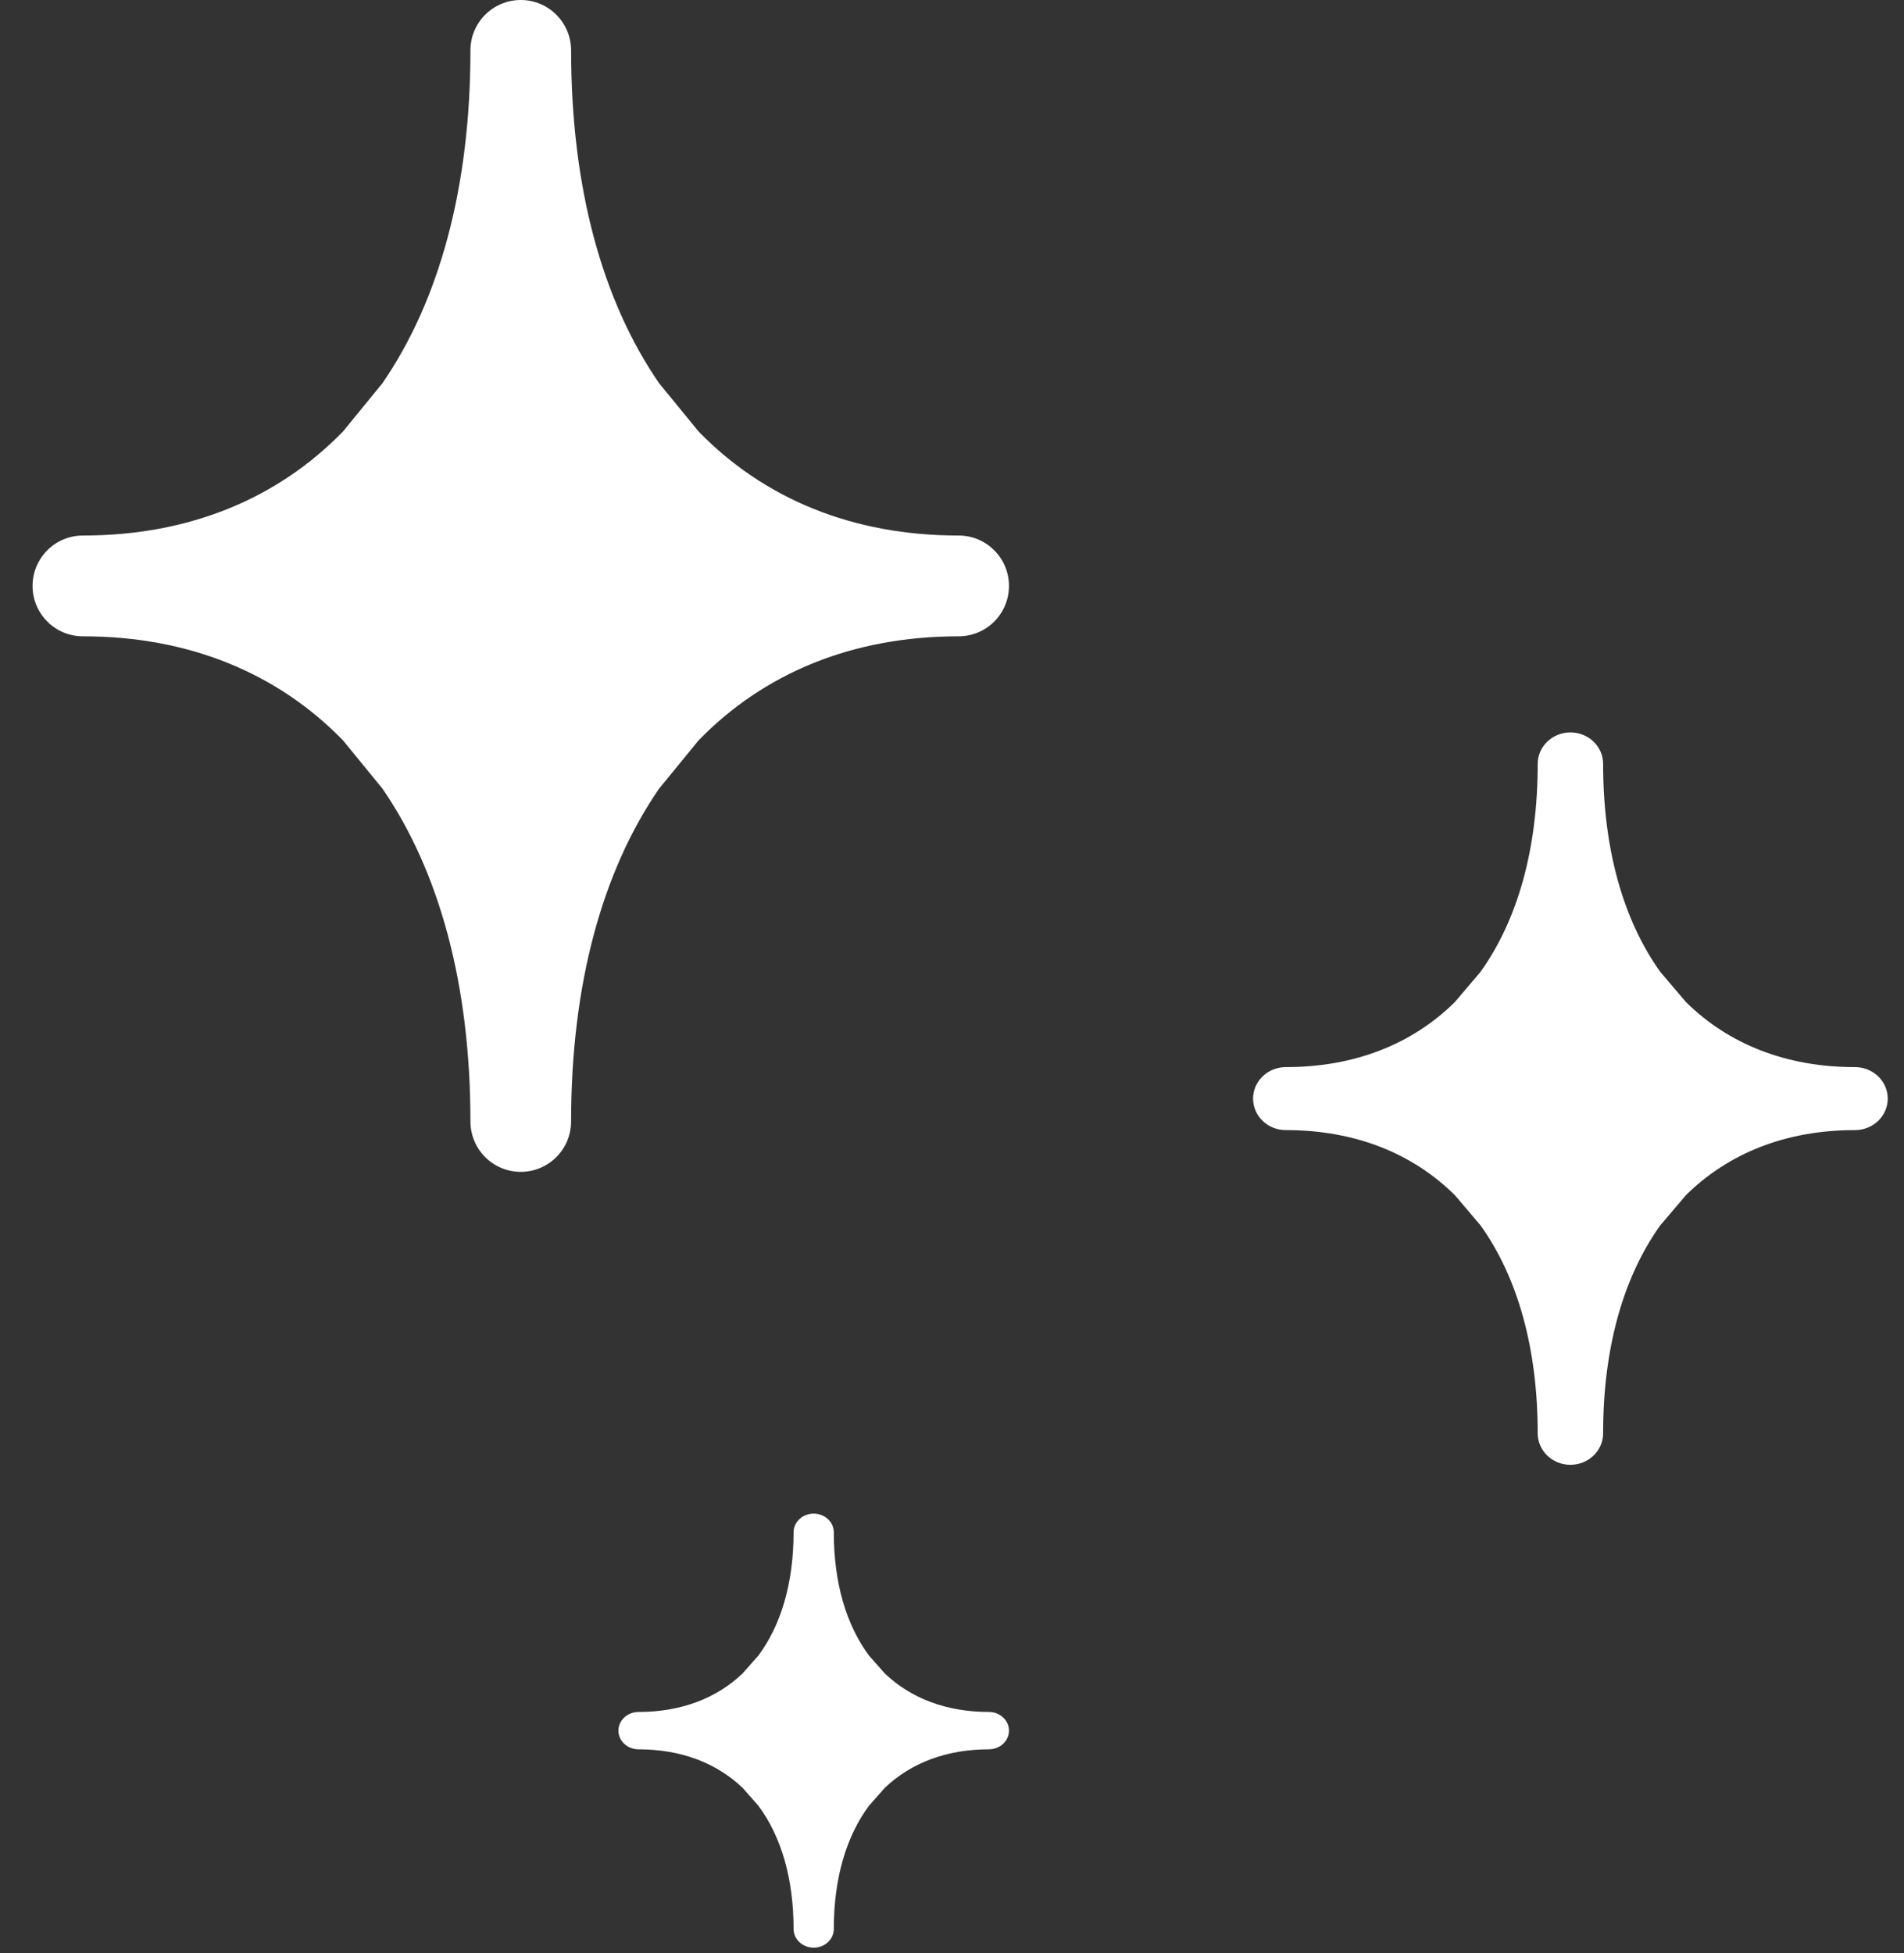 <?xml version="1.0" encoding="UTF-8"?>
<svg width="39px" height="40px" viewBox="0 0 39 40" version="1.1" xmlns="http://www.w3.org/2000/svg" xmlns:xlink="http://www.w3.org/1999/xlink">
    <rect x="0" y="0" width="39" height="40" fill="#333333" stroke="none"/>
    <!-- Generator: Sketch 63.1 (92452) - https://sketch.com -->
    <title>Stars</title>
    <desc>Created with Sketch.</desc>
    <g id="Page-1" stroke="none" stroke-width="1" fill="none" fill-rule="evenodd">
        <g id="3-PC-MyNavi" transform="translate(-491, -2485)" fill="#FFFFFF">
            <g id="phase-2-campaign" transform="translate(165, 2365)">
                <g id="Campaign-Title" transform="translate(260.667, 109)">
                    <g id="Stars" transform="translate(66, 11)">
                        <path d="M18.969,10.968 C16.792,10.968 14.983,10.214 13.644,8.839 L12.833,7.848 C11.67,6.158 11.031,3.84 11.031,1.032 C11.031,0.462 10.569,0 10,0 C9.43,0 8.969,0.462 8.969,1.032 C8.969,3.84 8.329,6.158 7.167,7.848 L6.357,8.839 C5.017,10.213 3.208,10.968 1.031,10.968 C0.461,10.968 0,11.43 0,12 C0,12.57 0.461,13.032 1.031,13.032 C3.208,13.032 5.017,13.787 6.357,15.161 L7.167,16.152 C8.329,17.842 8.969,20.16 8.969,22.968 C8.969,23.538 9.43,24 10,24 C10.569,24 11.031,23.538 11.031,22.968 C11.031,20.16 11.67,17.842 12.833,16.152 L13.644,15.161 C14.983,13.786 16.792,13.032 18.969,13.032 C19.539,13.032 20,12.57 20,12 C20,11.43 19.539,10.968 18.969,10.968" id="Fill-1"></path>
                        <path d="M37.33,21.855 C35.915,21.855 34.739,21.383 33.868,20.524 L33.341,19.905 C32.586,18.848 32.17,17.4 32.17,15.645 C32.17,15.289 31.87,15 31.5,15 C31.13,15 30.83,15.289 30.83,15.645 C30.83,17.4 30.414,18.849 29.658,19.905 L29.132,20.524 C28.261,21.383 27.085,21.855 25.67,21.855 C25.3,21.855 25,22.144 25,22.5 C25,22.856 25.3,23.145 25.67,23.145 C27.085,23.145 28.261,23.617 29.132,24.476 L29.658,25.095 C30.414,26.151 30.83,27.6 30.83,29.355 C30.83,29.711 31.13,30 31.5,30 C31.87,30 32.17,29.711 32.17,29.355 C32.17,27.6 32.586,26.152 33.341,25.095 L33.868,24.476 C34.739,23.617 35.915,23.145 37.33,23.145 C37.7,23.145 38,22.856 38,22.5 C38,22.144 37.7,21.855 37.33,21.855" id="Fill-1-Copy"></path>
                        <path d="M19.588,35.062 C18.717,35.062 17.993,34.783 17.457,34.274 L17.133,33.907 C16.668,33.281 16.412,32.422 16.412,31.382 C16.412,31.171 16.228,31 16,31 C15.772,31 15.588,31.171 15.588,31.382 C15.588,32.422 15.332,33.281 14.867,33.907 L14.543,34.274 C14.007,34.783 13.283,35.062 12.412,35.062 C12.185,35.062 12,35.233 12,35.444 C12,35.656 12.185,35.827 12.412,35.827 C13.283,35.827 14.007,36.106 14.543,36.615 L14.867,36.982 C15.332,37.608 15.588,38.467 15.588,39.506 C15.588,39.718 15.772,39.889 16,39.889 C16.228,39.889 16.412,39.718 16.412,39.506 C16.412,38.467 16.668,37.608 17.133,36.982 L17.457,36.615 C17.993,36.106 18.717,35.827 19.588,35.827 C19.815,35.827 20,35.656 20,35.444 C20,35.233 19.815,35.062 19.588,35.062" id="Fill-1-Copy-4"></path>
                    </g>
                </g>
            </g>
        </g>
    </g>
</svg>